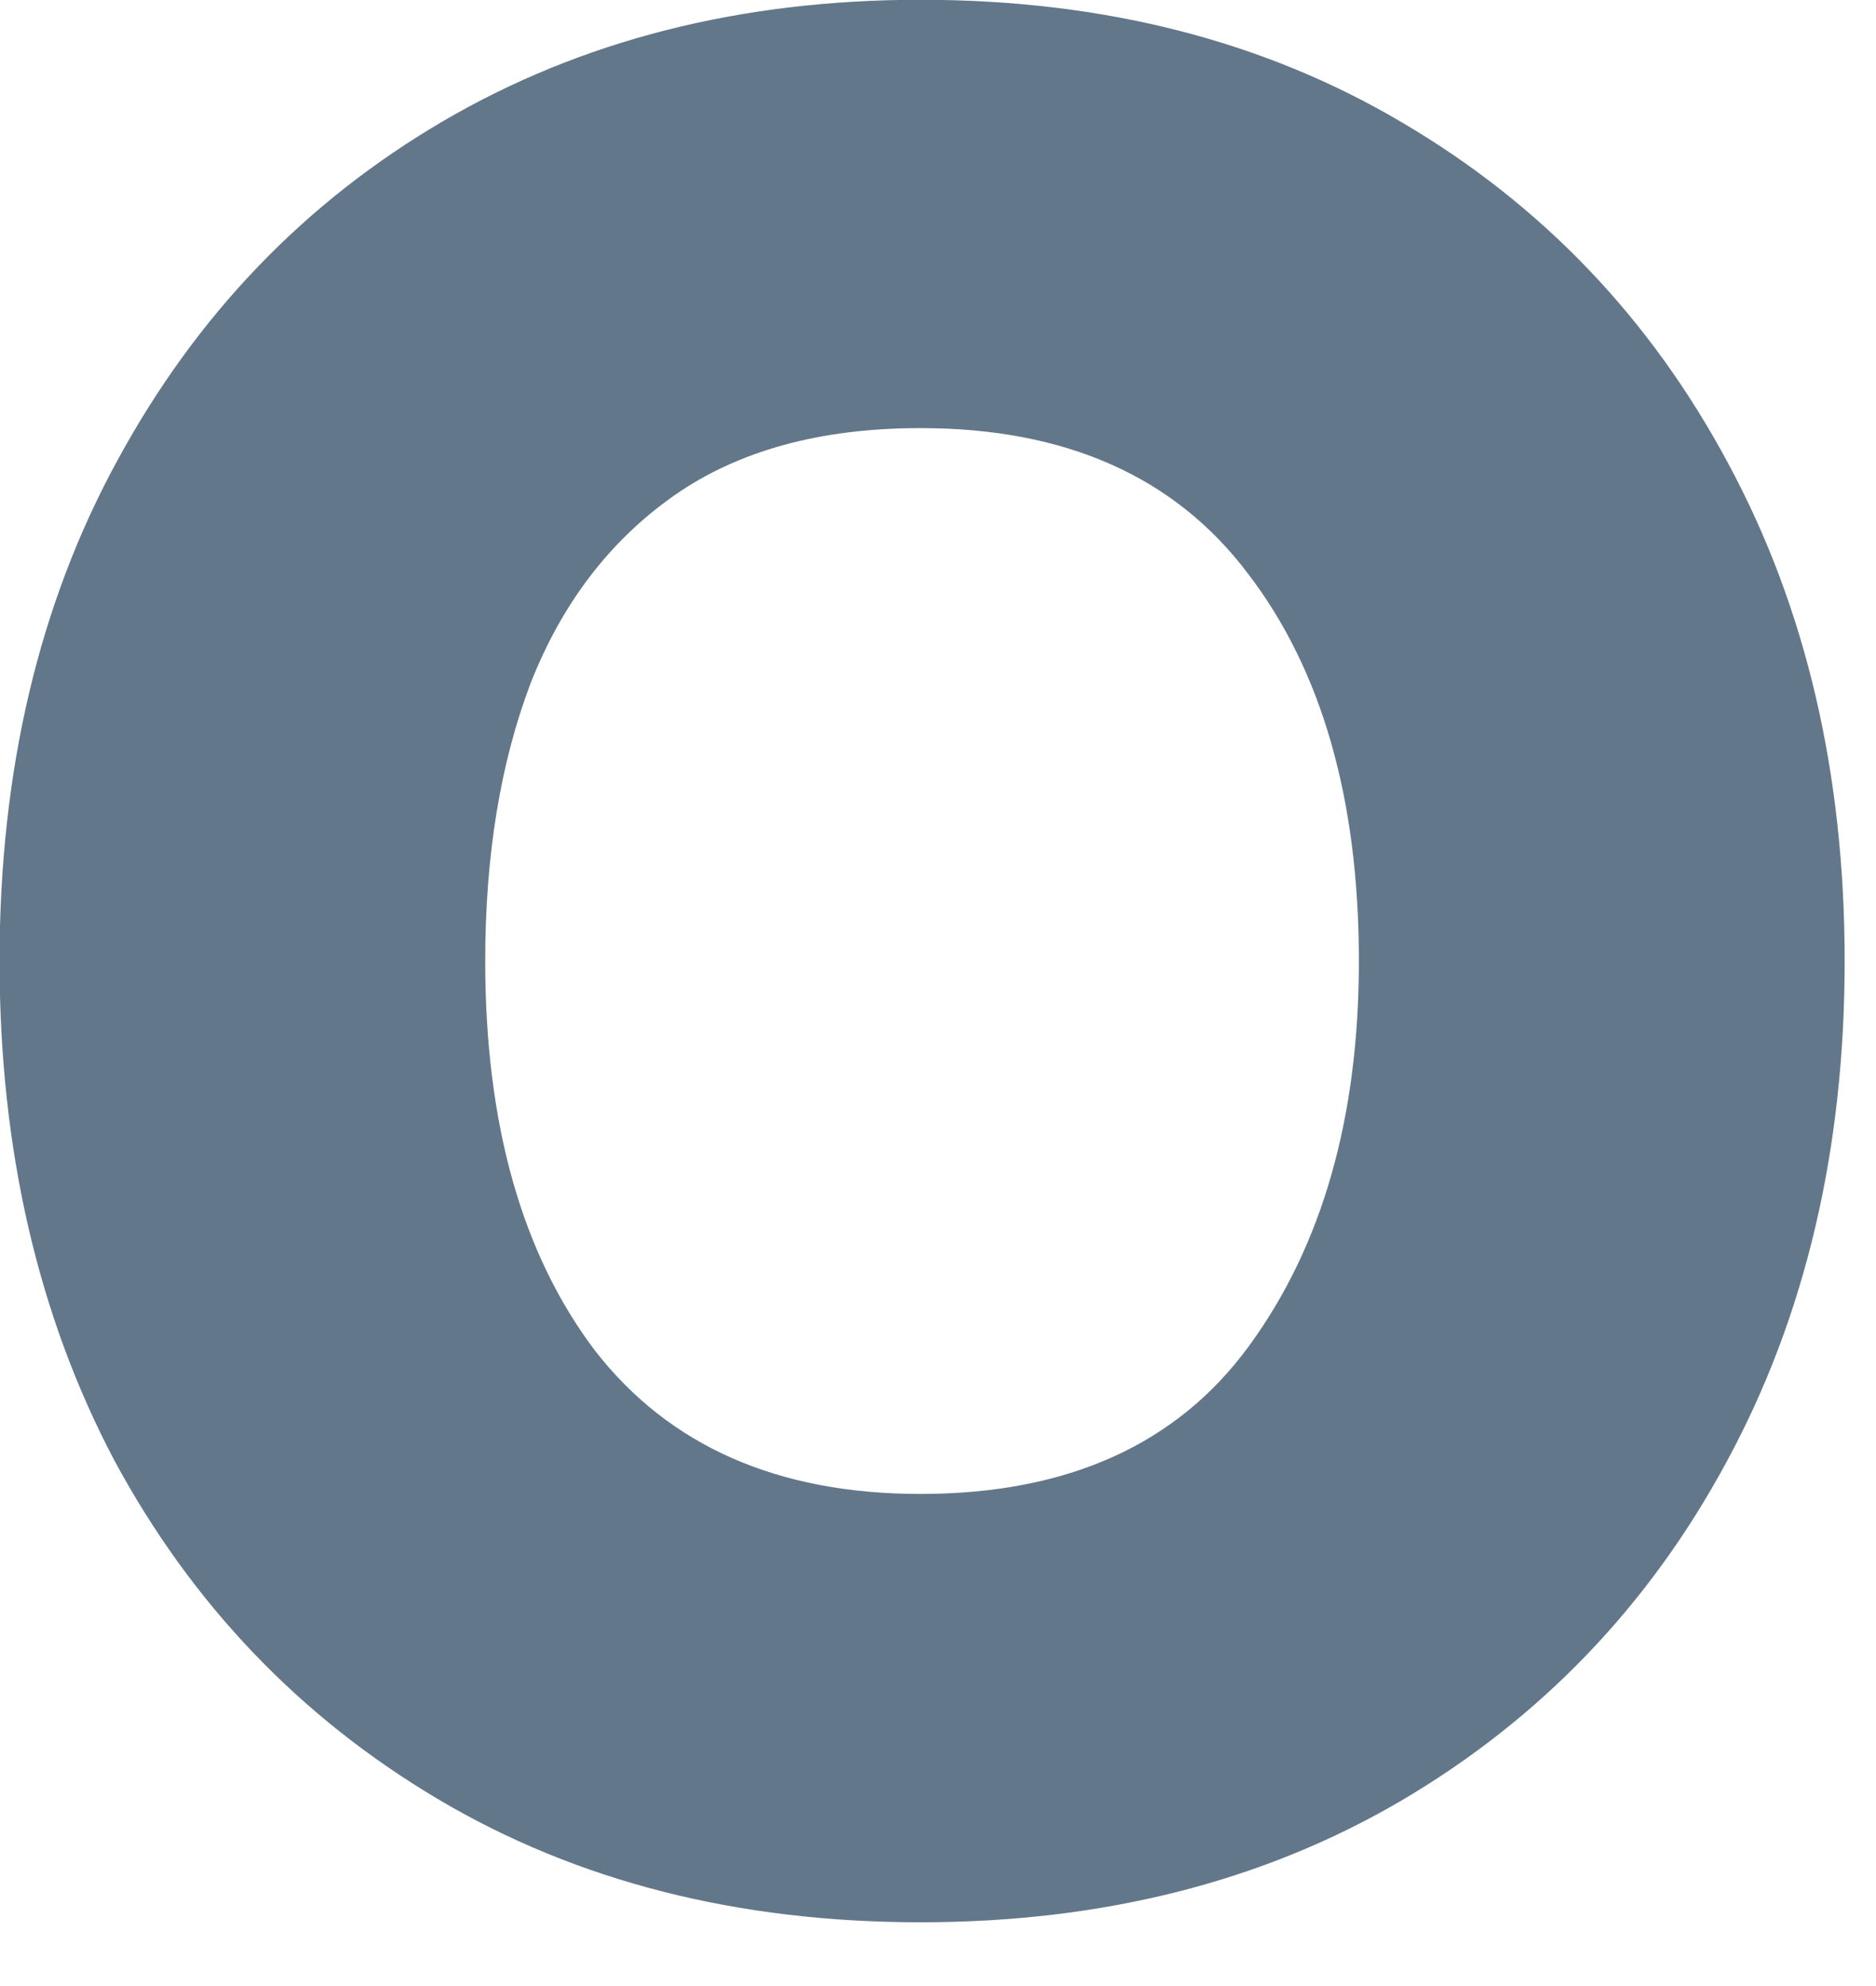 <svg width="17" height="18" viewBox="0 0 17 18" fill="none" xmlns="http://www.w3.org/2000/svg">
<path d="M8.341 17.422C6.68 17.422 5.223 17.05 3.969 16.306C2.716 15.562 1.738 14.538 1.035 13.234C0.342 11.919 -0.004 10.411 -0.004 8.71C-0.004 6.988 0.352 5.475 1.065 4.171C1.779 2.856 2.762 1.832 4.015 1.098C5.268 0.365 6.71 -0.002 8.341 -0.002C10.001 -0.002 11.458 0.37 12.712 1.114C13.975 1.858 14.958 2.887 15.661 4.201C16.364 5.505 16.716 7.008 16.716 8.71C16.716 10.421 16.359 11.935 15.646 13.249C14.943 14.553 13.96 15.577 12.696 16.321C11.443 17.055 9.991 17.422 8.341 17.422ZM8.341 13.54C9.675 13.54 10.669 13.091 11.321 12.195C11.983 11.288 12.314 10.126 12.314 8.71C12.314 7.243 11.978 6.071 11.306 5.195C10.643 4.318 9.655 3.88 8.341 3.88C7.434 3.88 6.69 4.084 6.109 4.491C5.528 4.899 5.095 5.465 4.81 6.188C4.535 6.911 4.397 7.752 4.397 8.71C4.397 10.187 4.729 11.364 5.391 12.24C6.063 13.106 7.047 13.54 8.341 13.54Z" fill="#63778A"/>
</svg>

